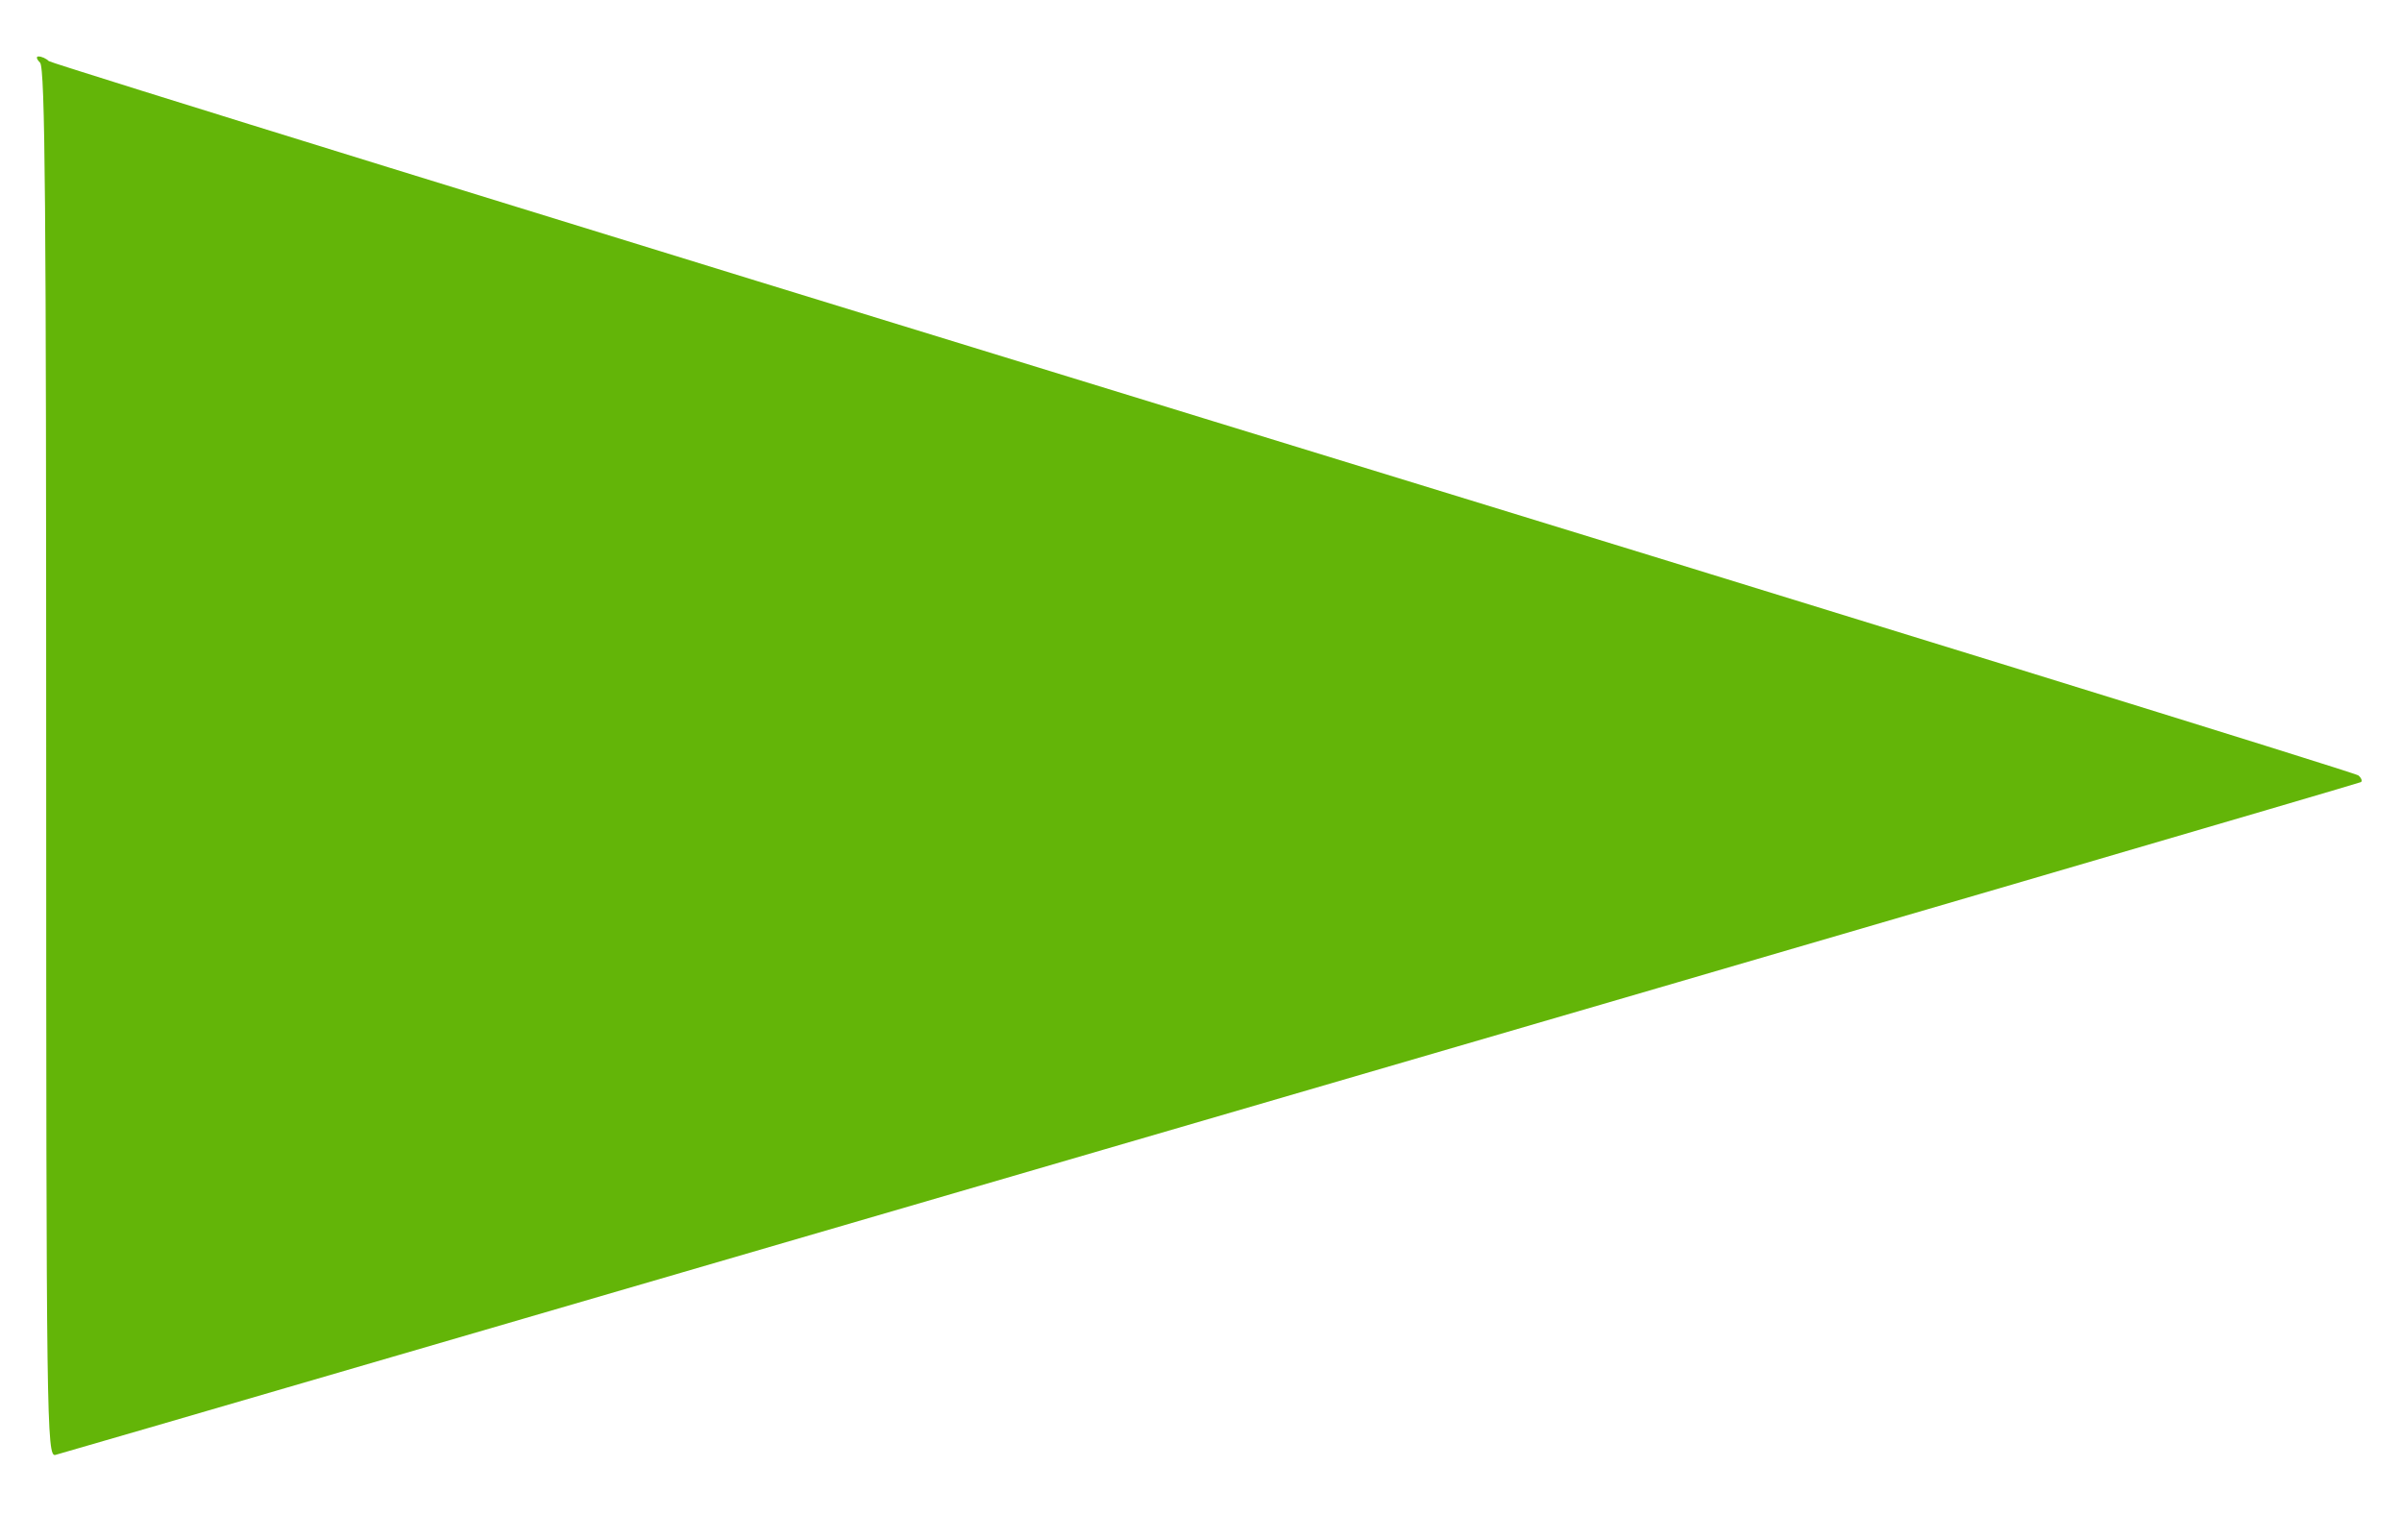 <svg version="1.2" xmlns="http://www.w3.org/2000/svg" viewBox="0 0 468 300" width="468" height="300">
	<title>New Project</title>
	<style>
		.s0 { fill: #63b508 } 
	</style>
	<path id="Path 0" class="s0" d="m7.8 12.2c1 1 1.2 28.7 1.2 136.5 0 128.4 0.1 135.3 1.8 134.8 0.9-0.2 102.3-29.8 225.2-65.6 122.9-35.8 223.7-65.3 224-65.5 0.3-0.2 0.1-0.8-0.5-1.3-0.5-0.5-101.8-31.8-225-69.6-123.2-37.8-224.4-69.1-225-69.6-0.5-0.5-1.4-0.9-2-0.9-0.5 0-0.4 0.5 0.3 1.2z"/>
</svg>